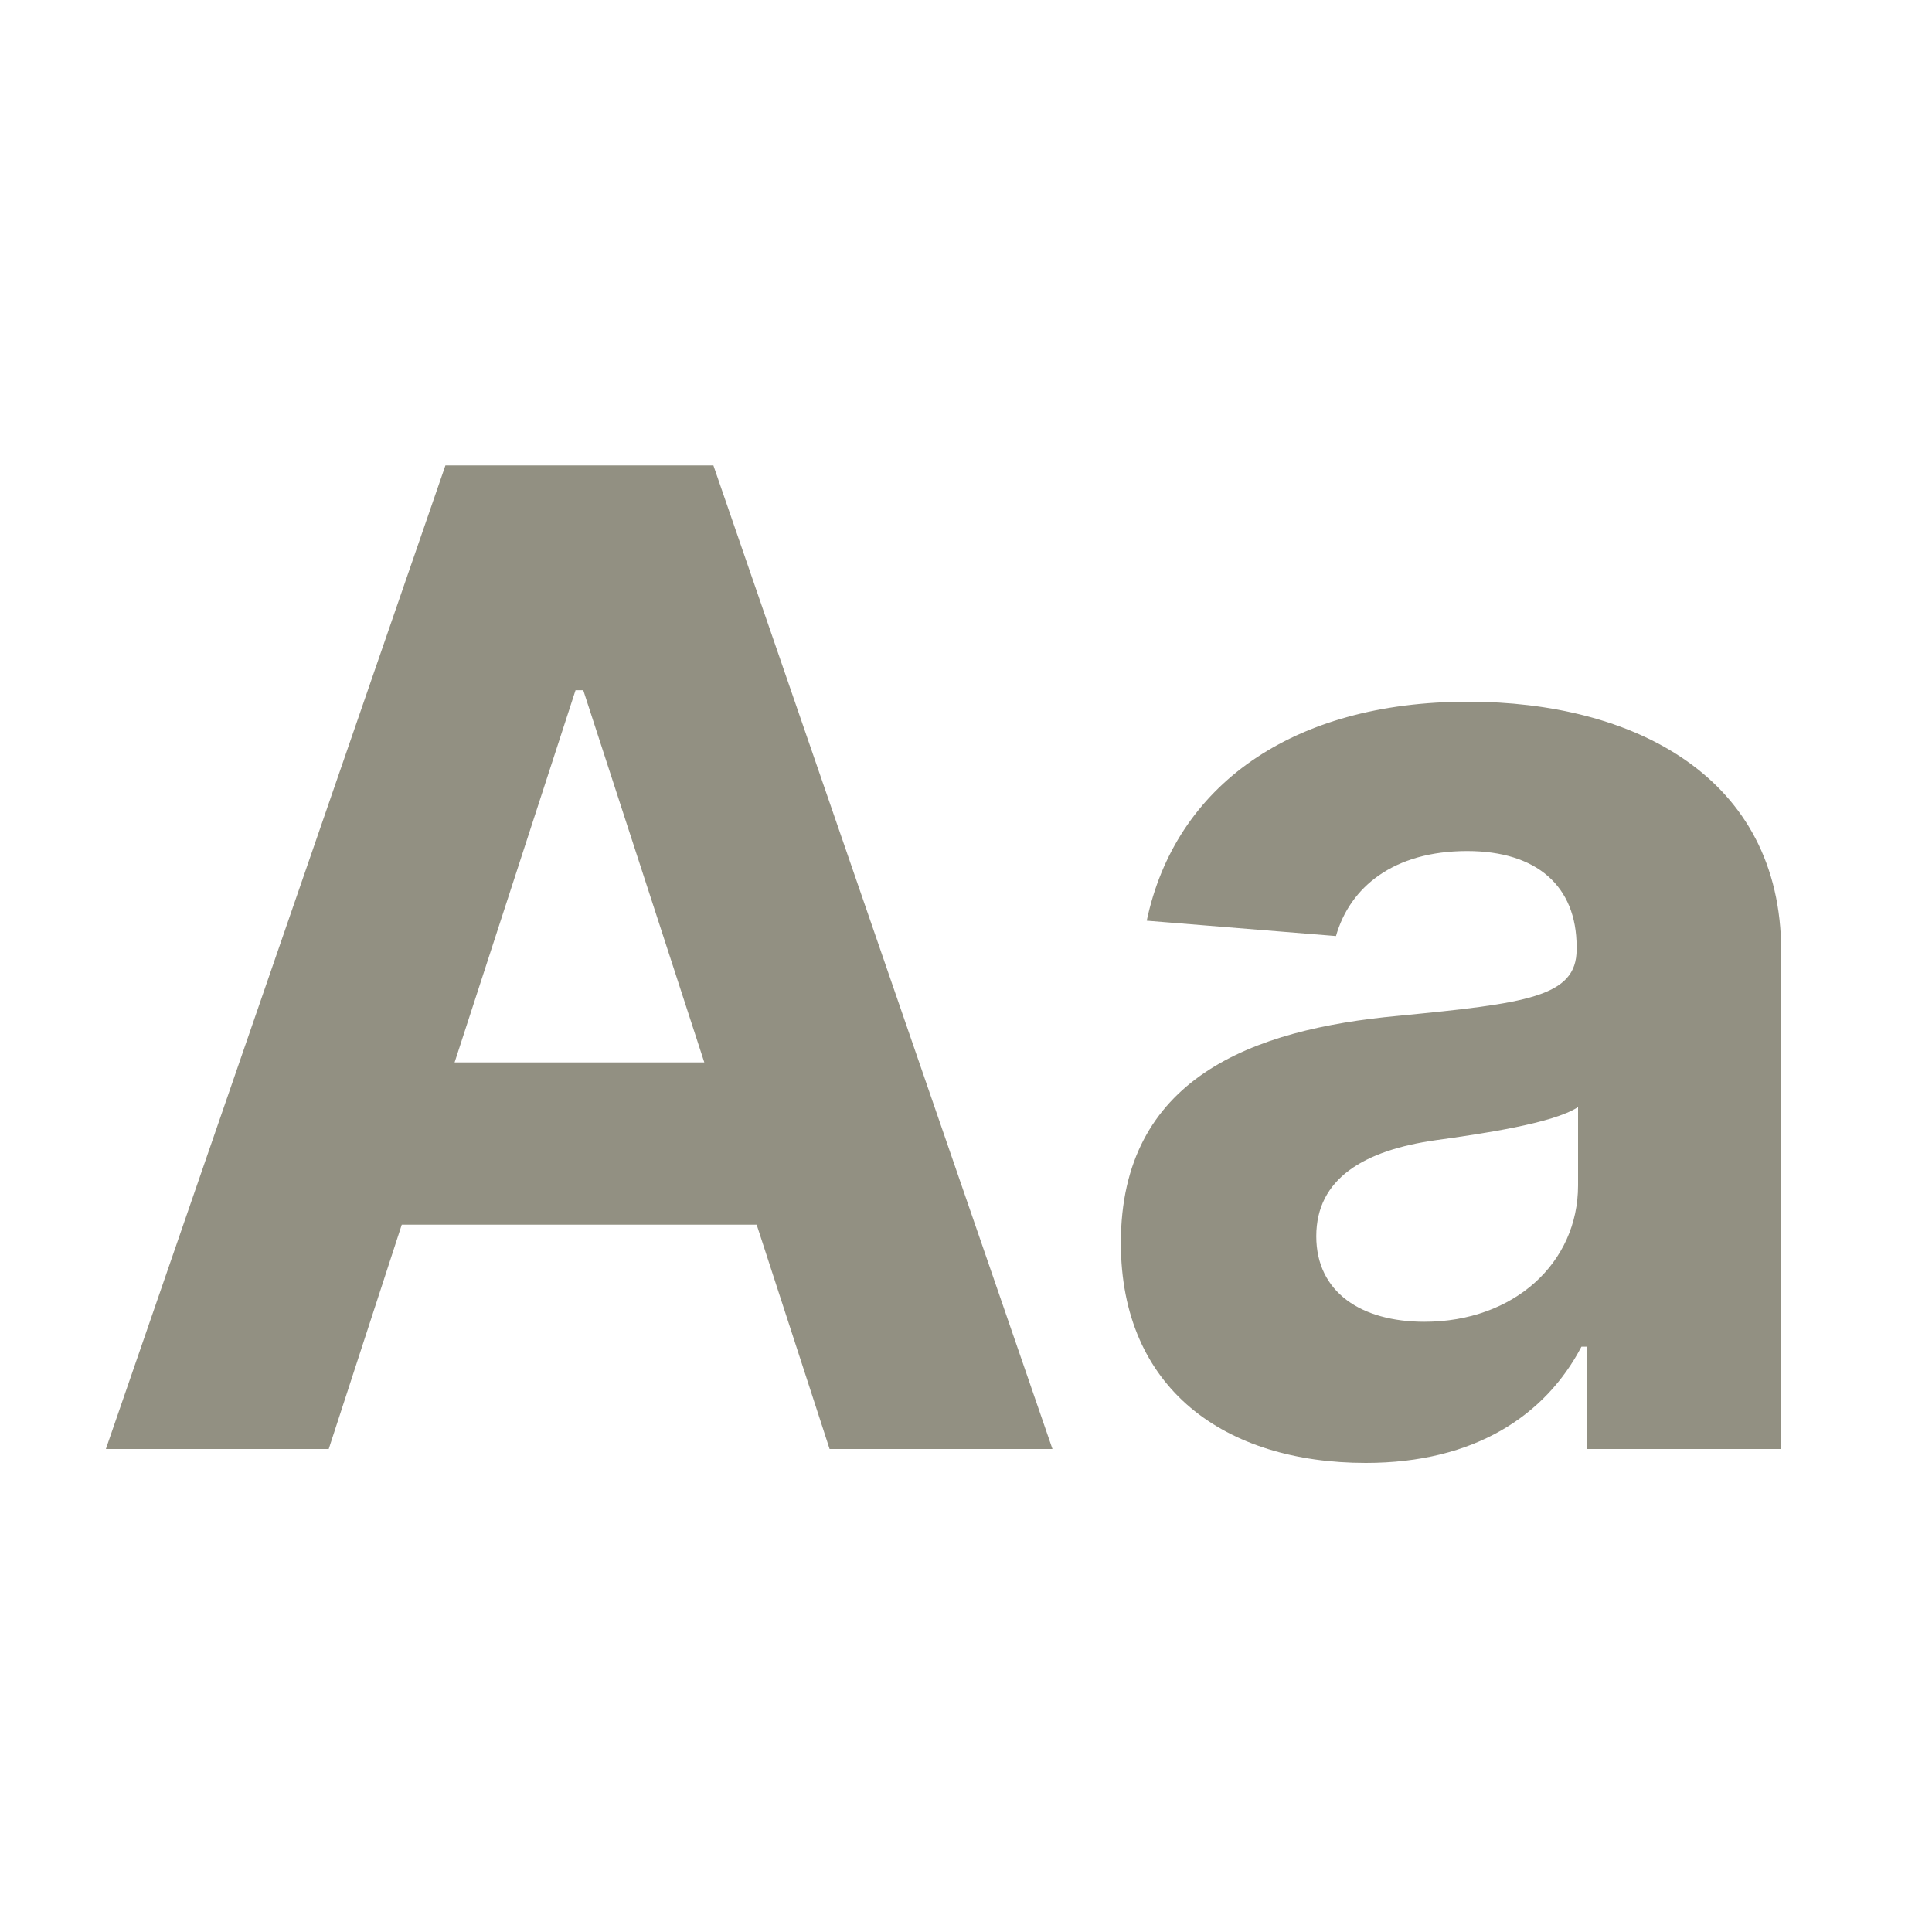 <svg width="20" height="20" viewBox="0 0 20 20" fill="none" xmlns="http://www.w3.org/2000/svg">
<path d="M3.403 15L4.159 12.678H7.833L8.588 15H10.895L7.385 4.818H4.611L1.096 15H3.403ZM4.706 10.998L5.958 7.145H6.038L7.291 10.998H4.706Z" fill="#929082"/>
<path d="M14.139 15.144C15.267 15.144 15.998 14.652 16.371 13.941H16.43V15H18.439V9.849C18.439 8.03 16.898 7.264 15.197 7.264C13.368 7.264 12.165 8.139 11.871 9.531L13.83 9.69C13.974 9.183 14.427 8.81 15.188 8.81C15.908 8.81 16.321 9.173 16.321 9.8V9.83C16.321 10.322 15.799 10.386 14.472 10.516C12.96 10.655 11.603 11.162 11.603 12.867C11.603 14.379 12.682 15.144 14.139 15.144ZM14.745 13.683C14.094 13.683 13.626 13.379 13.626 12.798C13.626 12.201 14.119 11.908 14.864 11.803C15.327 11.739 16.082 11.629 16.336 11.46V12.271C16.336 13.071 15.675 13.683 14.745 13.683Z" fill="#929082"/>
</svg>

